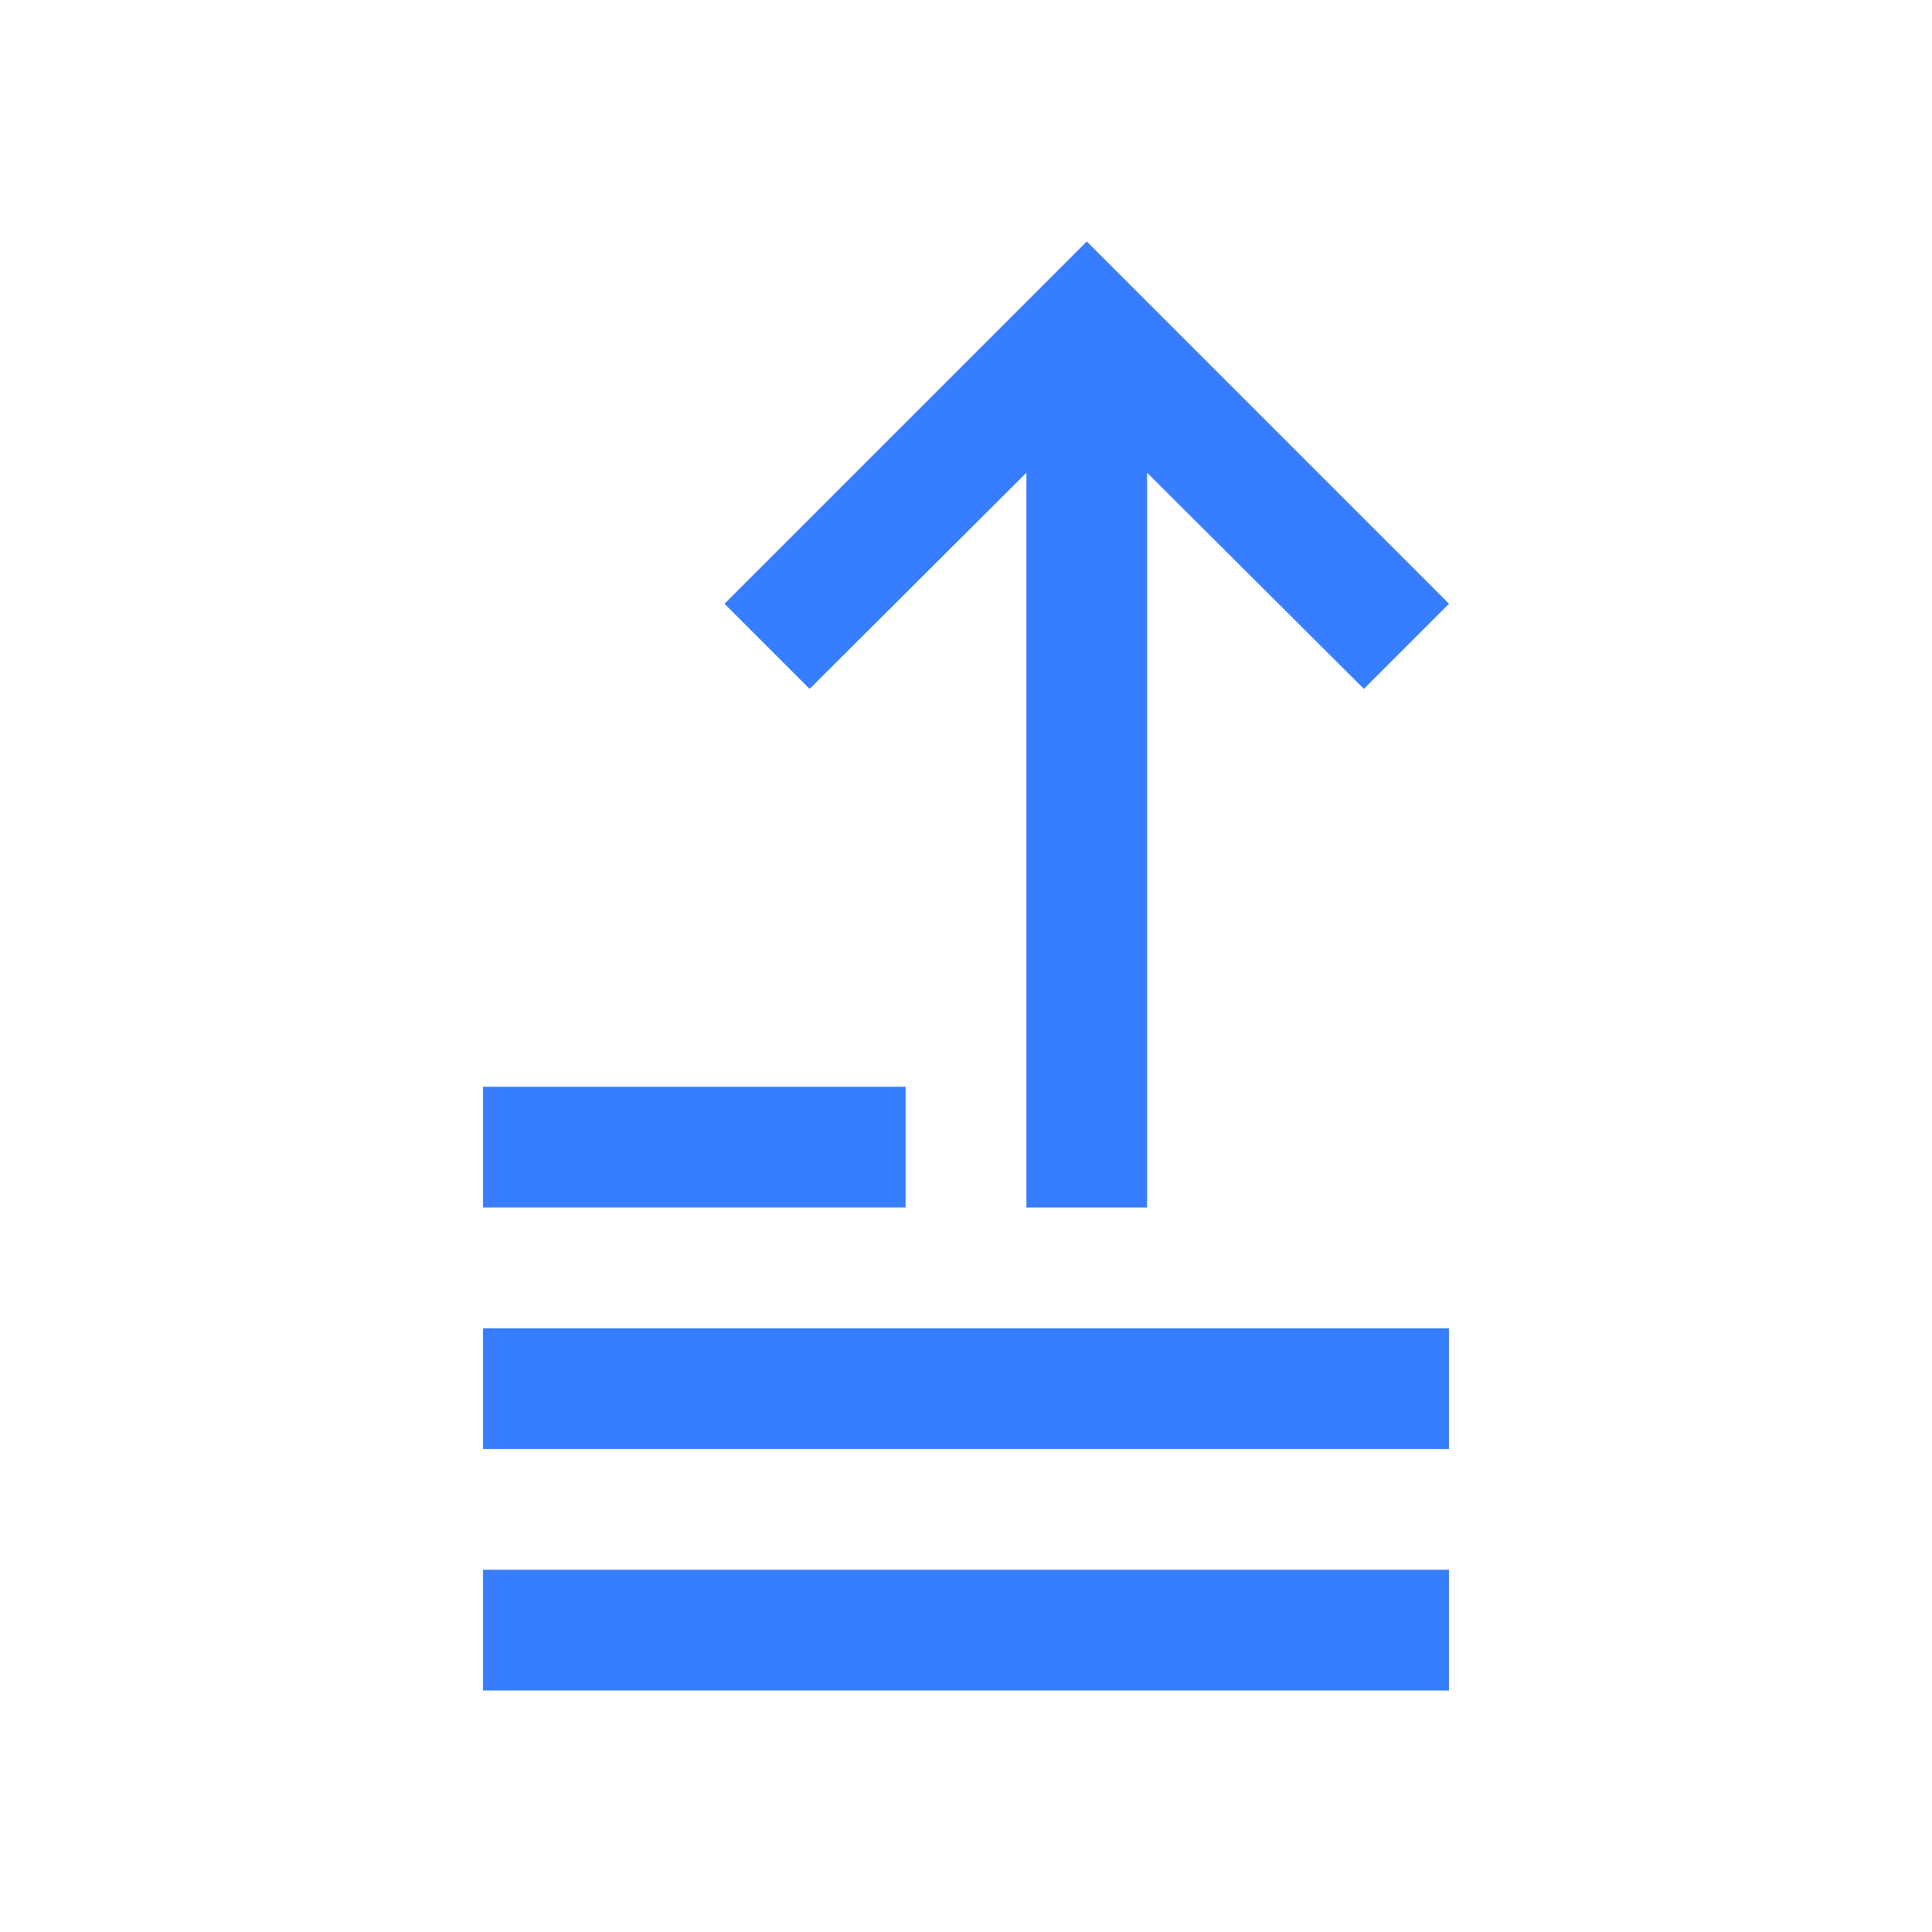 <svg width="100" height="100" viewBox="0 0 100 100" fill="none" xmlns="http://www.w3.org/2000/svg">
<path d="M56.25 12.5L37.5 31.25L41.906 35.656L53.125 24.469V62.5H59.375V24.469L70.594 35.656L75 31.25L56.25 12.5Z" fill="#377DFF"/>
<path d="M25 56.25H46.875V62.5H25V56.25Z" fill="#377DFF"/>
<path d="M25 68.75H75V75H25V68.75Z" fill="#377DFF"/>
<path d="M25 81.25H75V87.5H25V81.25Z" fill="#377DFF"/>
</svg>
